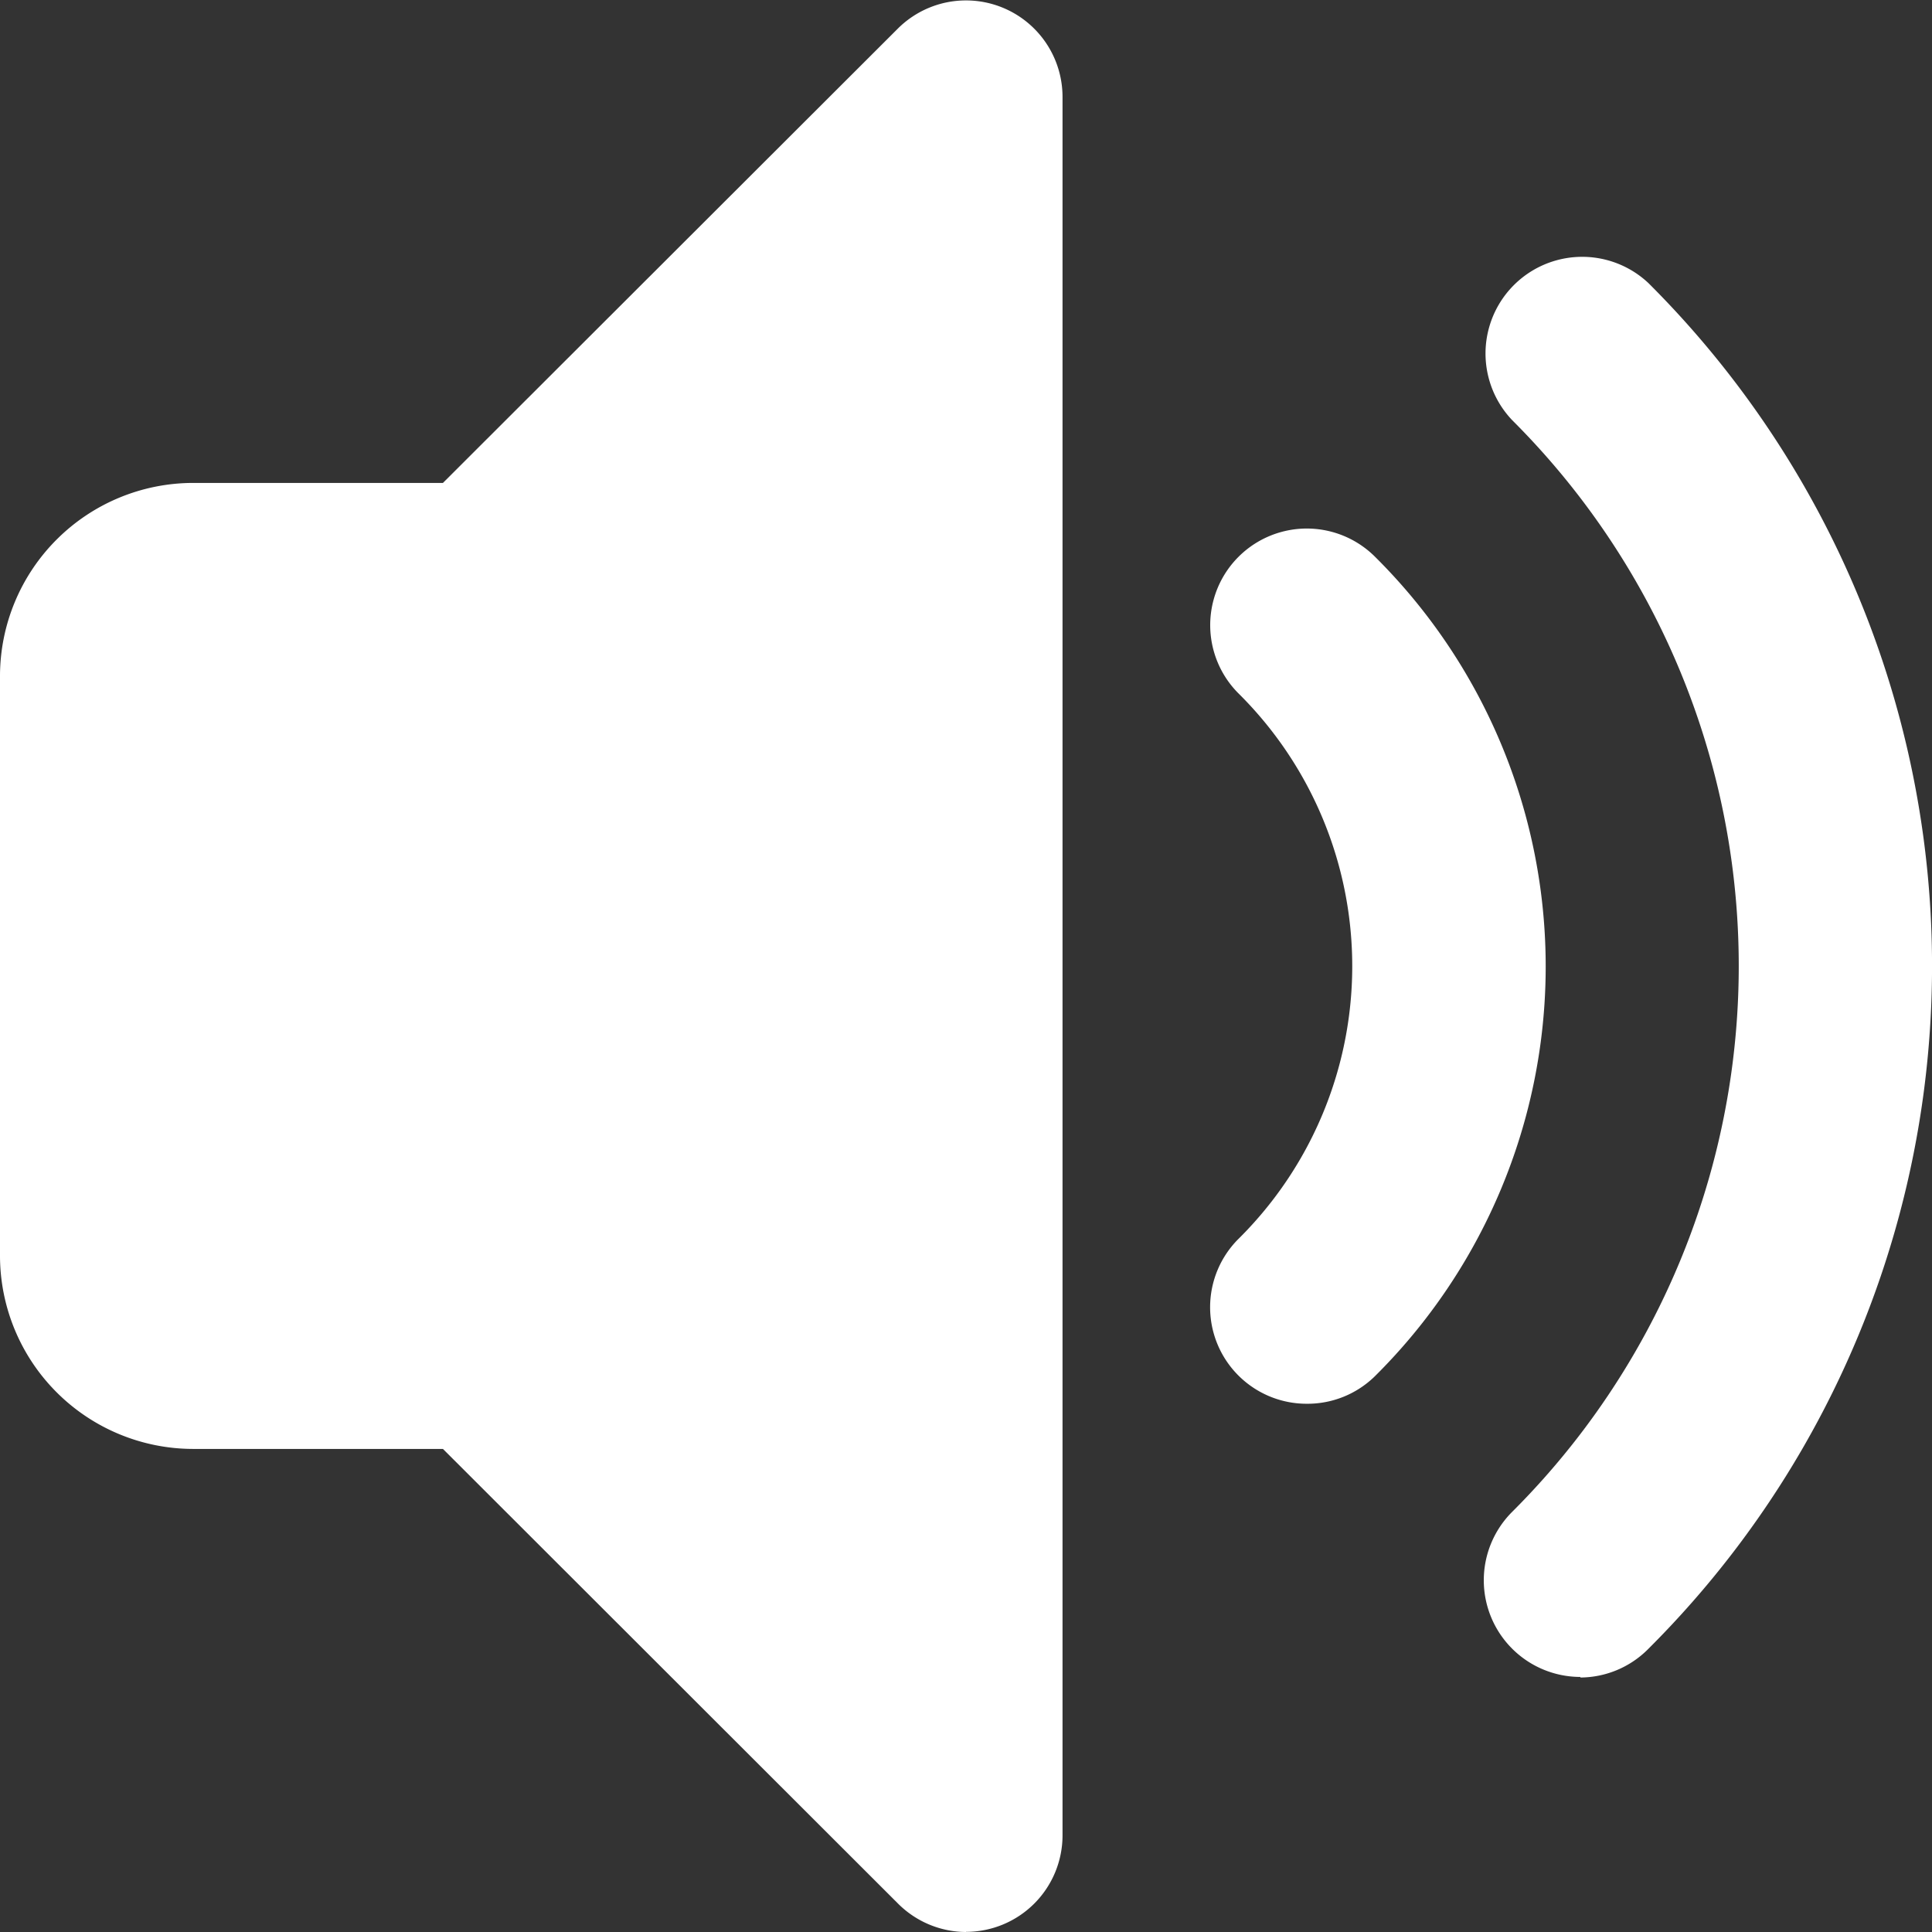 <svg xmlns="http://www.w3.org/2000/svg" width="13.43" height="13.43" viewBox="0 0 13.43 13.43">
  <rect x="0" y="0" width="13.43" height="13.43" fill="#333333" stroke="none"/>
  <g id="unmute" transform="translate(-2 -2)">
    <g id="sound_medium" transform="translate(2 2)">
      <g id="Group_218" data-name="Group 218">
        <g id="Group_215" data-name="Group 215" transform="translate(10.314 1.773)">
          <path id="Path_343" data-name="Path 343" d="M18.031,14.524a.672.672,0,0,1-.473-1.148,5.358,5.358,0,0,0,0-7.588.672.672,0,0,1,.947-.953,6.7,6.7,0,0,1,0,9.493.669.669,0,0,1-.473.2Z" transform="translate(-17.36 -4.64)" fill="#fff"/>
        </g>
        <g id="Group_216" data-name="Group 216" transform="translate(8.414 3.674)">
          <path id="Path_344" data-name="Path 344" d="M15.2,13.554a.671.671,0,0,1-.472-1.149,2.668,2.668,0,0,0,0-3.786.671.671,0,1,1,.944-.955,4.011,4.011,0,0,1,0,5.7A.669.669,0,0,1,15.2,13.554Z" transform="translate(-14.53 -7.47)" fill="#fff"/>
        </g>
        <g id="Group_217" data-name="Group 217">
          <path id="Path_345" data-name="Path 345" d="M8.715,15.43a.672.672,0,0,1-.475-.2L5.079,12.072H3.343A1.344,1.344,0,0,1,2,10.729V6.7A1.344,1.344,0,0,1,3.343,5.357H5.079L8.24,2.2a.671.671,0,0,1,1.146.475V14.758a.671.671,0,0,1-.671.671Z" transform="translate(-2 -2)" fill="#fff"/>
        </g>
      </g>
    </g>
  </g>
</svg>
